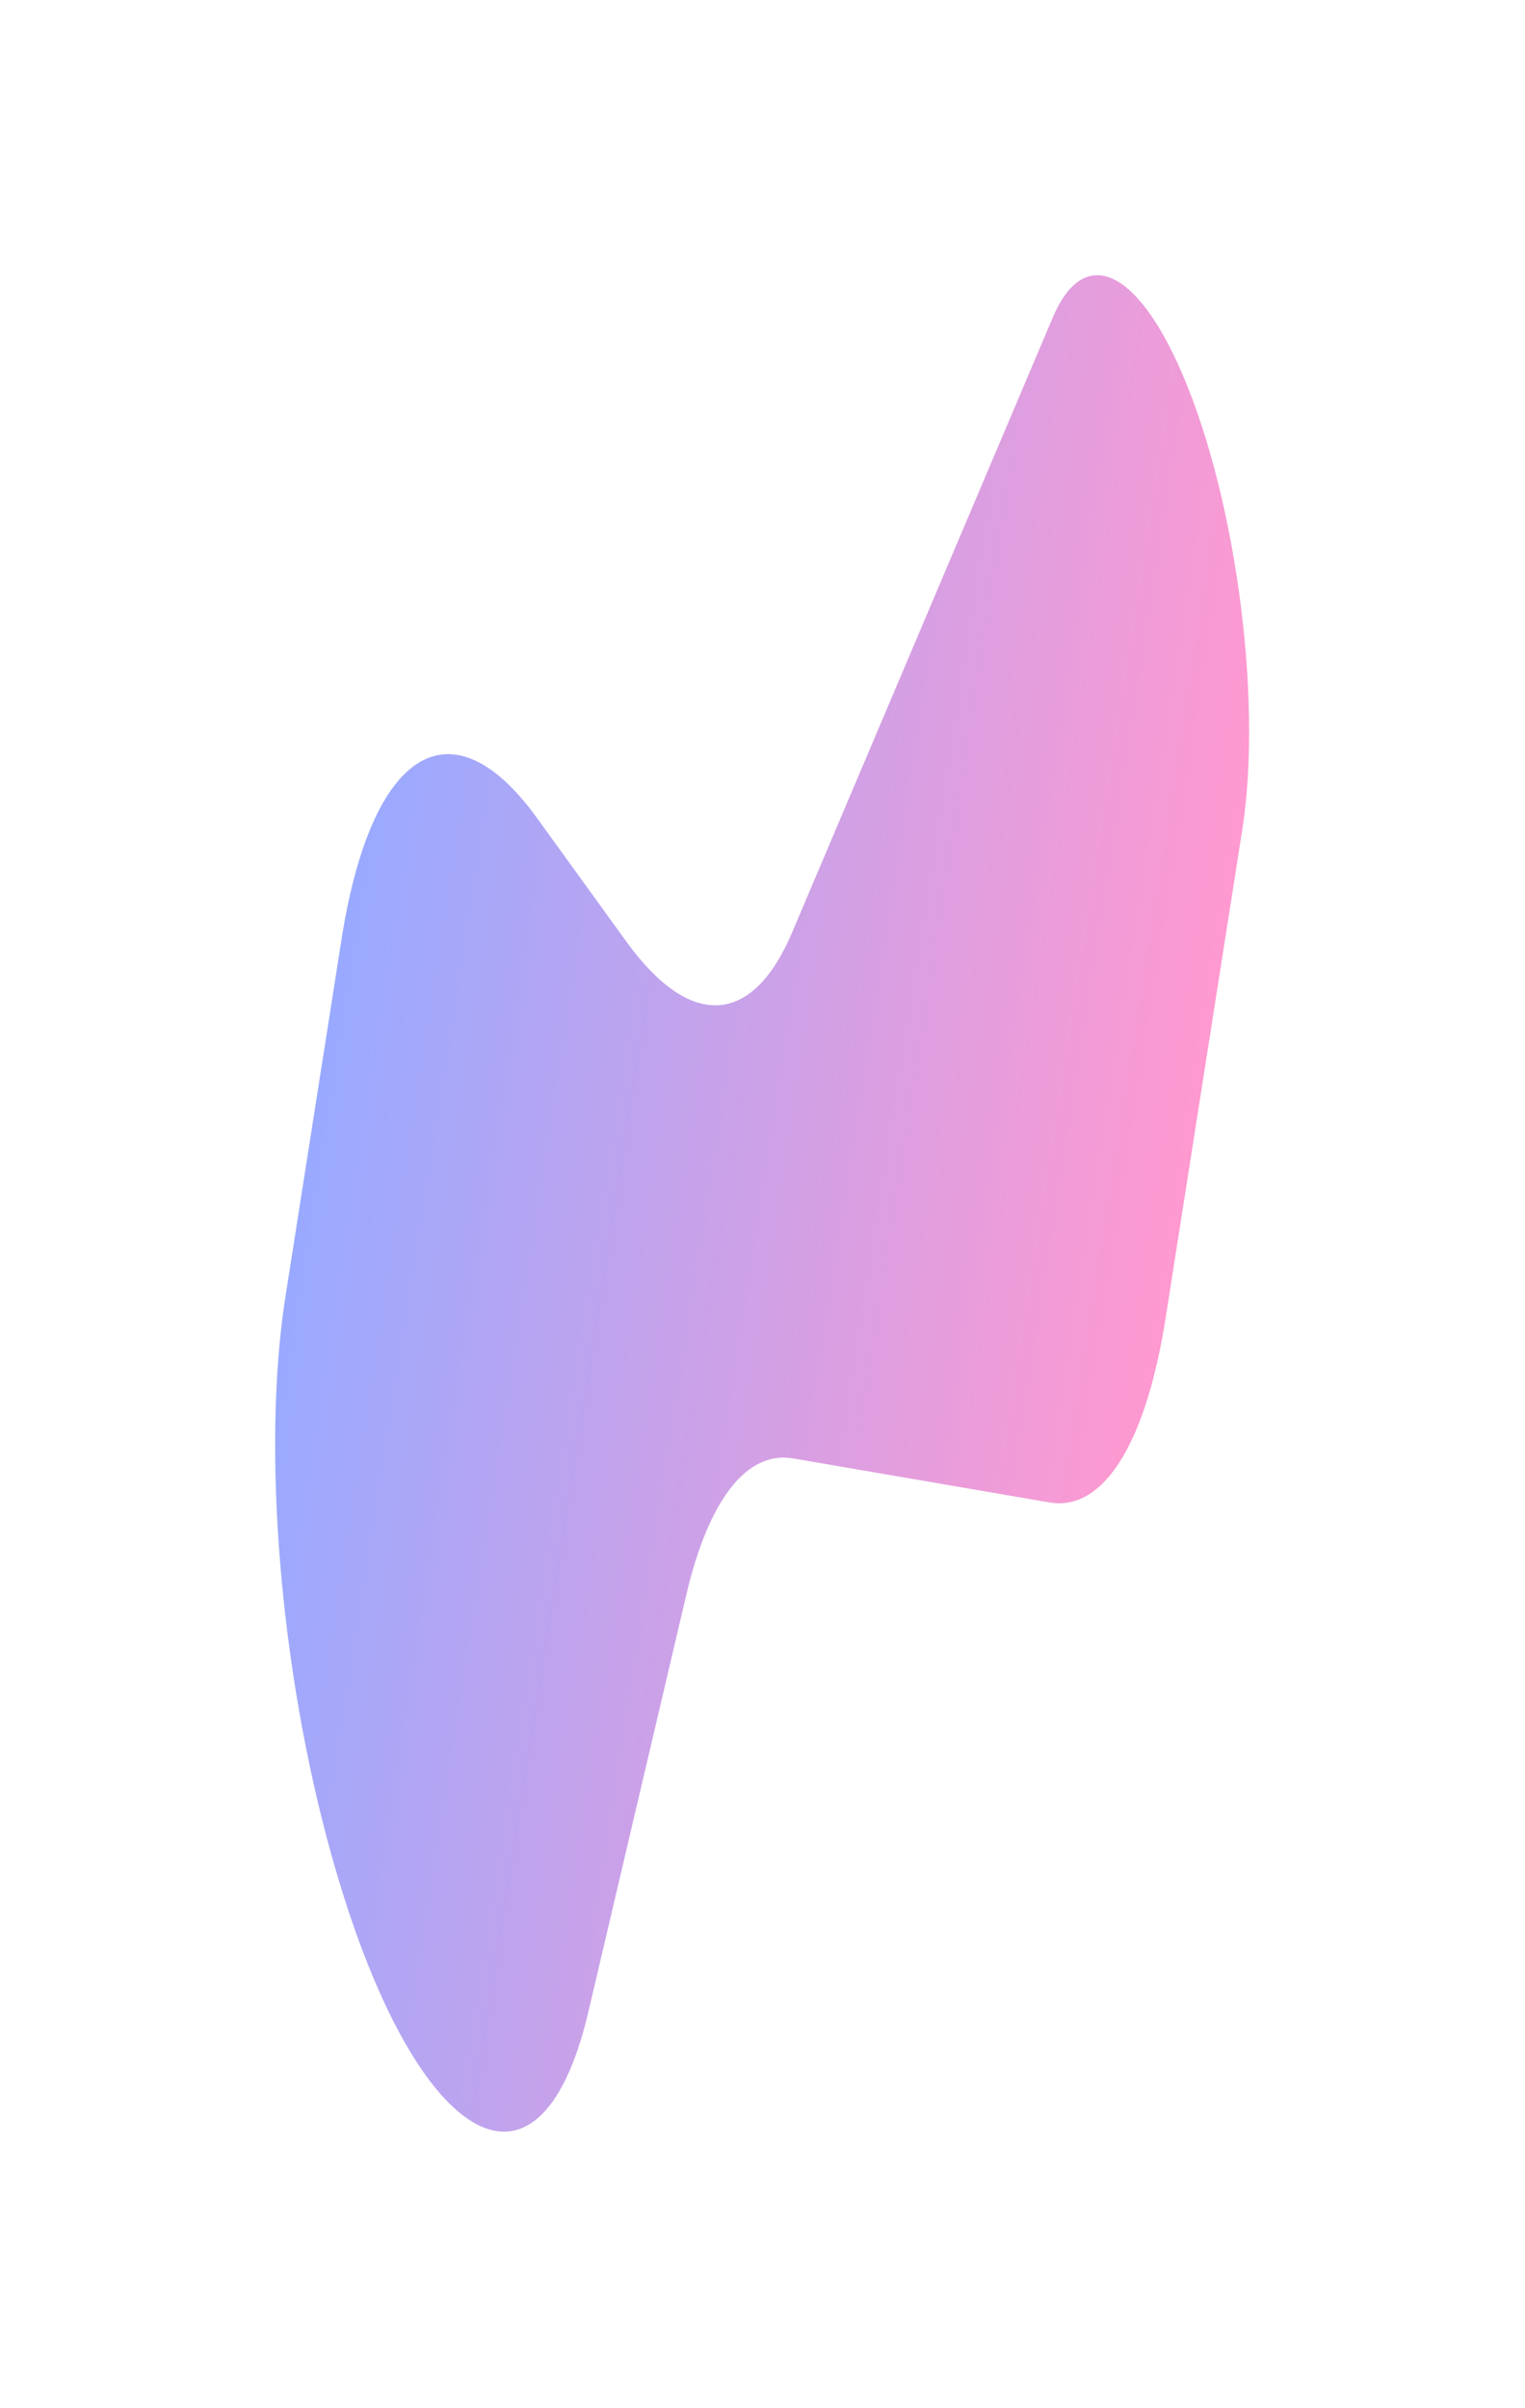 <svg width="833" height="1315" viewBox="0 0 833 1315" fill="none" xmlns="http://www.w3.org/2000/svg">
<g opacity="0.4" filter="url(#filter0_f_5_516)">
<path d="M155.935 708.008C142.921 790.884 152.888 912.121 181.007 1012.97V1012.97C225.244 1171.63 294.308 1214.02 321.309 1099.07L374.907 870.896C387.139 818.825 408.024 792.201 433.242 796.531L573.259 820.568C602.618 825.608 625.879 788.698 636.676 719.936L678.544 453.313C690.081 379.838 674.186 265.522 643.041 197.982V197.982C618.669 145.129 591.254 135.194 575.078 173.353L432.714 509.188C410.972 560.479 376.959 562.392 342.157 514.282L293.247 446.669C246.534 382.094 202.849 409.247 186.56 512.982L155.935 708.008Z" fill="url(#paint0_linear_5_516)"/>
</g>
<defs>
<filter id="filter0_f_5_516" x="0.193" y="0.212" width="832.212" height="1314.1" filterUnits="userSpaceOnUse" color-interpolation-filters="sRGB">
<feFlood flood-opacity="0" result="BackgroundImageFix"/>
<feBlend mode="normal" in="SourceGraphic" in2="BackgroundImageFix" result="shape"/>
<feGaussianBlur stdDeviation="75.05" result="effect1_foregroundBlur_5_516"/>
</filter>
<linearGradient id="paint0_linear_5_516" x1="112.108" y1="987.111" x2="583.108" y2="1061.07" gradientUnits="userSpaceOnUse">
<stop stop-color="#0029FF"/>
<stop offset="1" stop-color="#FF008A"/>
</linearGradient>
</defs>
</svg>
